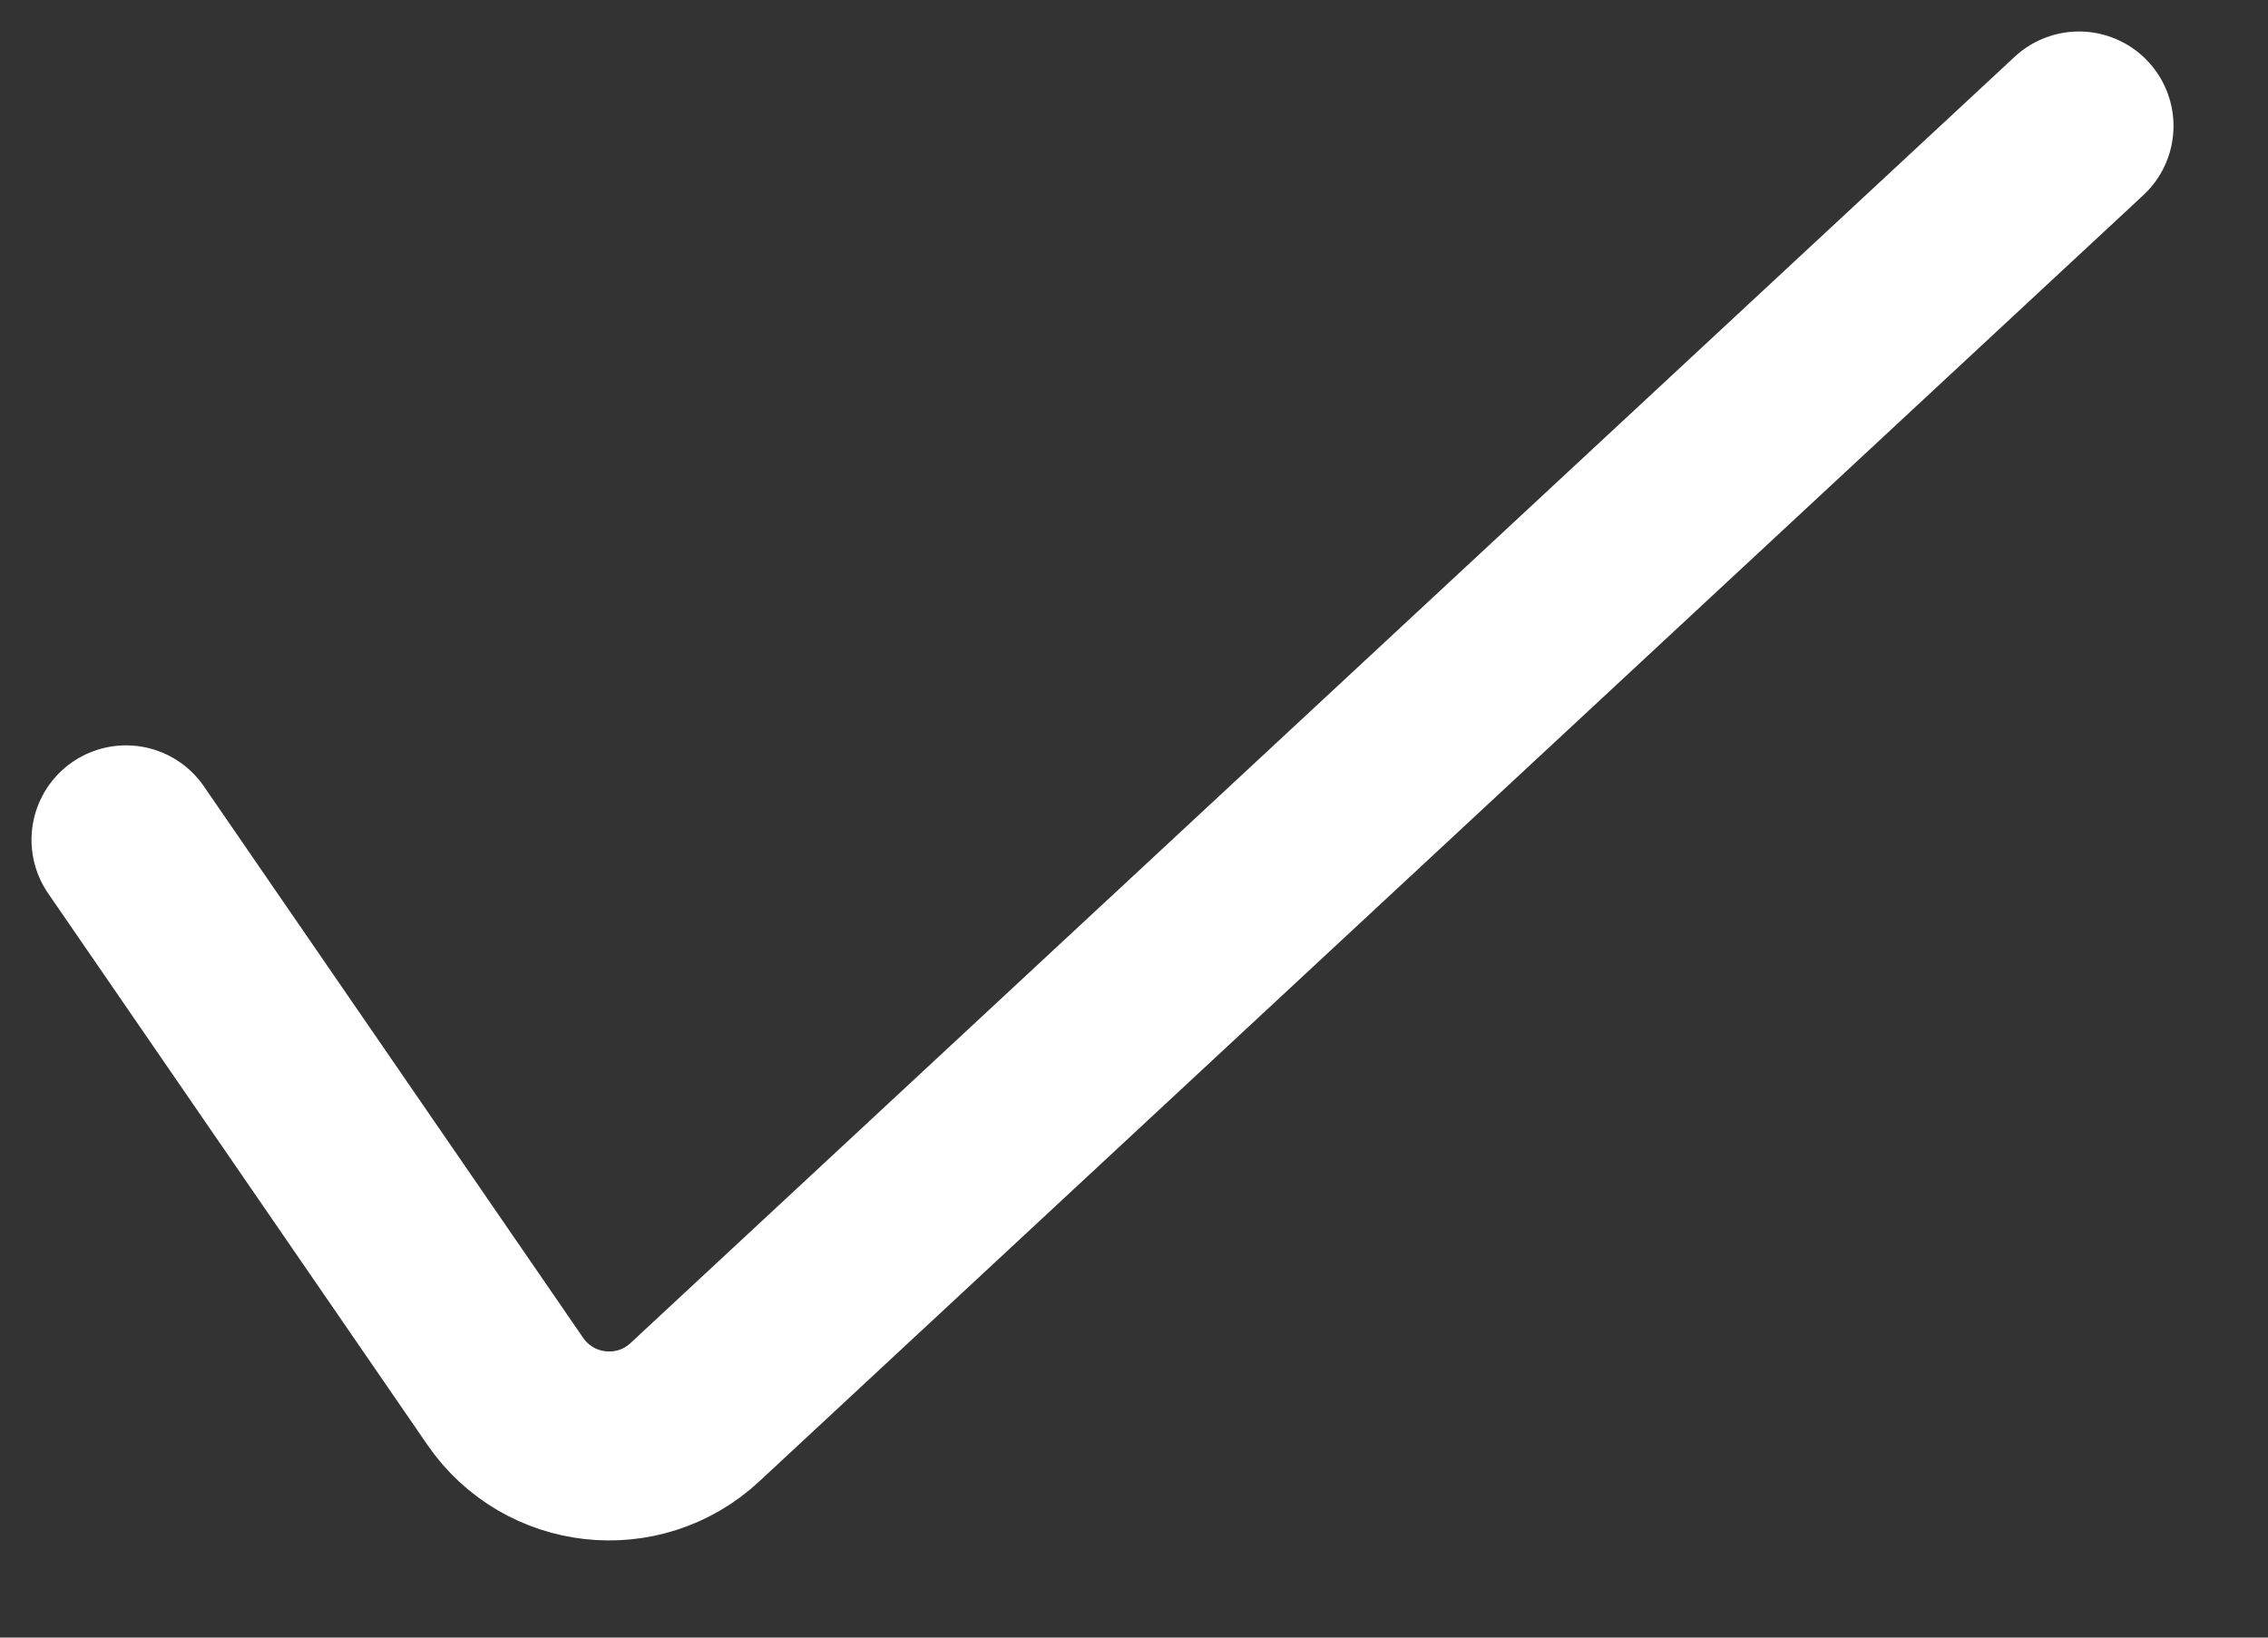 <svg width="18" height="13" viewBox="0 0 18 13" fill="none" xmlns="http://www.w3.org/2000/svg">
<rect x="0" y="0" width="18" height="13" fill="#333333" stroke="none"/>
<path d="M1 6.667L4.01 11.045C4.356 11.548 5.068 11.627 5.515 11.211L16.5 1" stroke="white" stroke-width="1.5" stroke-linecap="round"/>
</svg>
